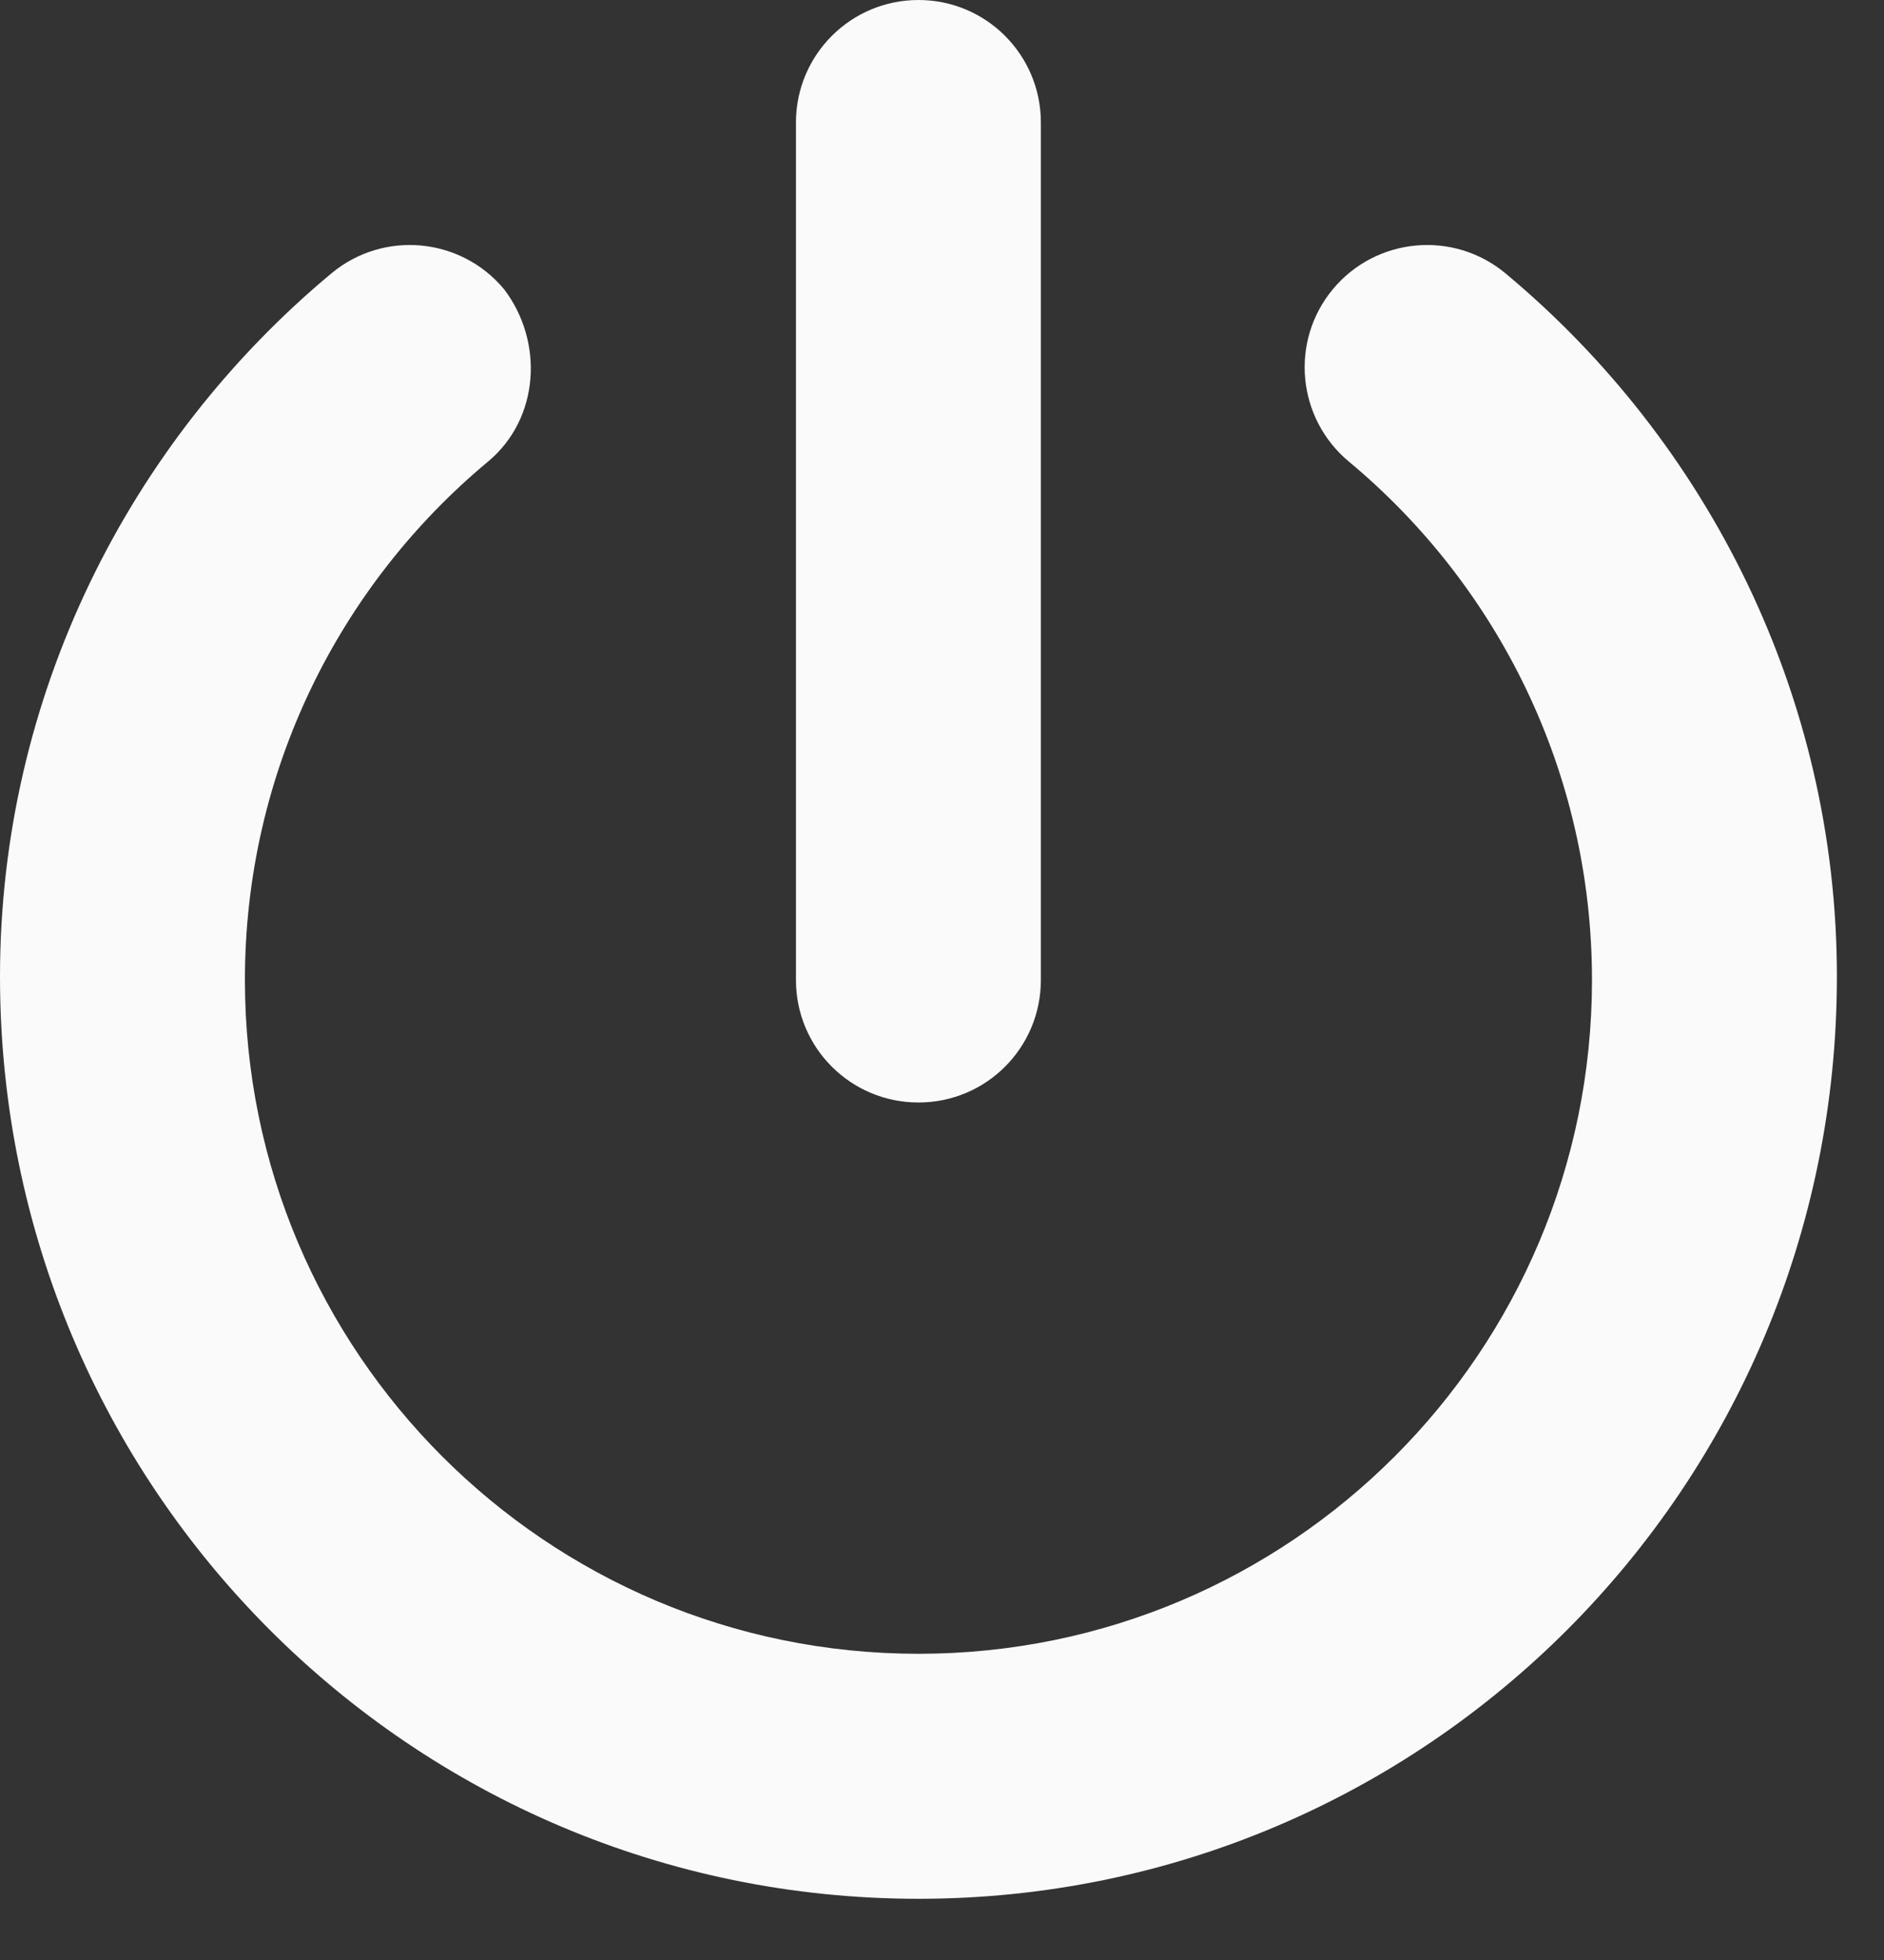 <svg width="25" height="26" viewBox="0 0 25 26" fill="none" xmlns="http://www.w3.org/2000/svg">
<rect x="0" y="0" width="25" height="26" fill="#333333" stroke="none"/>
<path d="M13.812 13C13.812 13.899 13.086 14.625 12.188 14.625C11.289 14.625 10.562 13.899 10.562 13V1.625C10.562 0.728 11.289 0 12.188 0C13.086 0 13.812 0.728 13.812 1.625V13ZM3.25 13C3.25 17.936 7.252 21.938 12.188 21.938C17.123 21.938 21.125 17.936 21.125 13C21.125 10.238 19.871 7.764 17.9 6.124C17.21 5.55 17.113 4.526 17.687 3.836C18.261 3.146 19.287 3.052 19.977 3.626C22.659 5.86 24.375 9.232 24.375 12.954C24.375 19.729 18.916 25.188 12.188 25.188C5.459 25.188 0 19.729 0 12.954C0 9.232 1.714 5.86 4.398 3.626C5.088 3.052 6.114 3.146 6.688 3.836C7.216 4.526 7.165 5.55 6.475 6.124C4.504 7.764 3.25 10.238 3.25 13Z" fill="#FAFAFA"/>
</svg>
